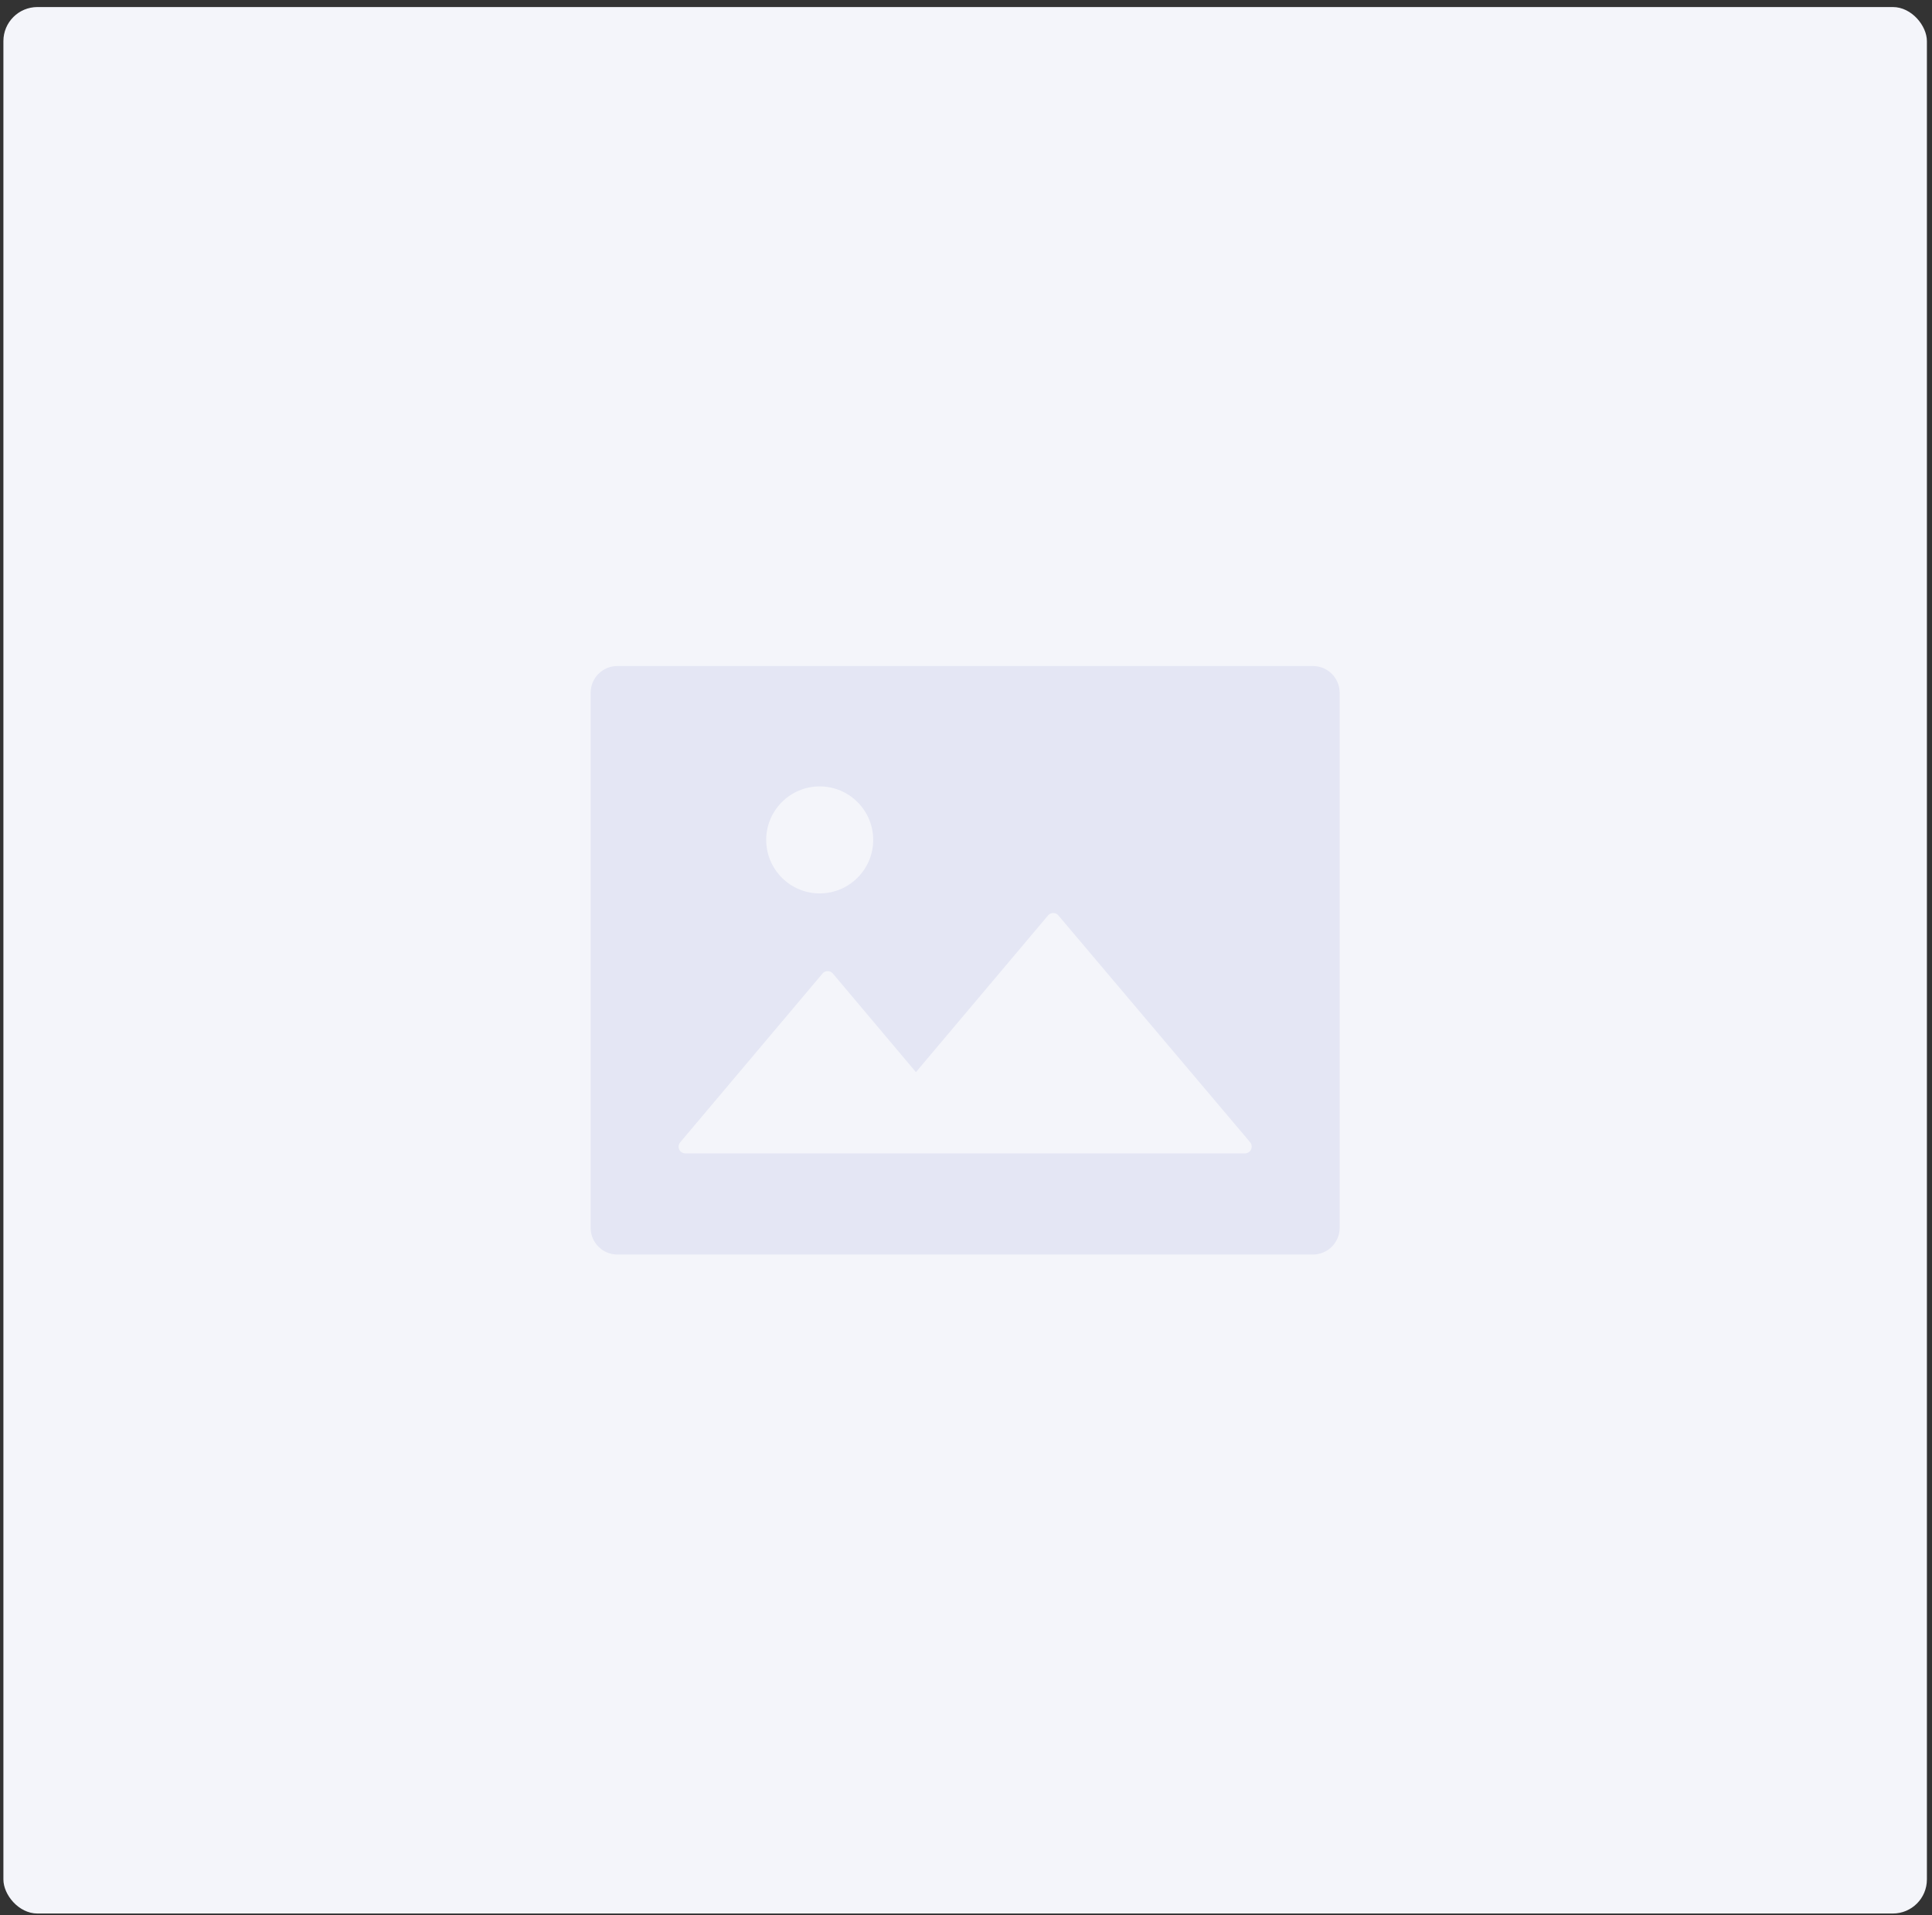 <svg width="227" height="225" viewBox="0 0 227 225" fill="none" xmlns="http://www.w3.org/2000/svg">
<rect x="0" y="0" width="227" height="225" fill="#333333" stroke="none"/>
<rect x="0.4" y="0.828" width="226" height="224" rx="4" fill="#f4f5fa"/>
<path d="M154.26 78.255H72.541C70.803 78.255 69.398 79.659 69.398 81.398V144.258C69.398 145.997 70.803 147.401 72.541 147.401H154.26C155.999 147.401 157.403 145.997 157.403 144.258V81.398C157.403 79.659 155.999 78.255 154.26 78.255ZM96.311 92.398C99.778 92.398 102.597 95.217 102.597 98.684C102.597 102.152 99.778 104.971 96.311 104.971C92.843 104.971 90.025 102.152 90.025 98.684C90.025 95.217 92.843 92.398 96.311 92.398ZM146.786 135.33C146.642 135.45 146.462 135.516 146.275 135.517H80.517C80.085 135.517 79.731 135.163 79.731 134.731C79.731 134.544 79.8 134.368 79.918 134.22L96.644 114.38C96.919 114.046 97.421 114.007 97.754 114.282C97.784 114.311 97.823 114.341 97.853 114.38L107.616 125.97L123.144 107.554C123.419 107.22 123.92 107.181 124.254 107.456C124.283 107.485 124.323 107.514 124.352 107.554L146.903 134.23C147.159 134.554 147.12 135.055 146.786 135.33Z" fill="#e4e6f4"/>
</svg>
